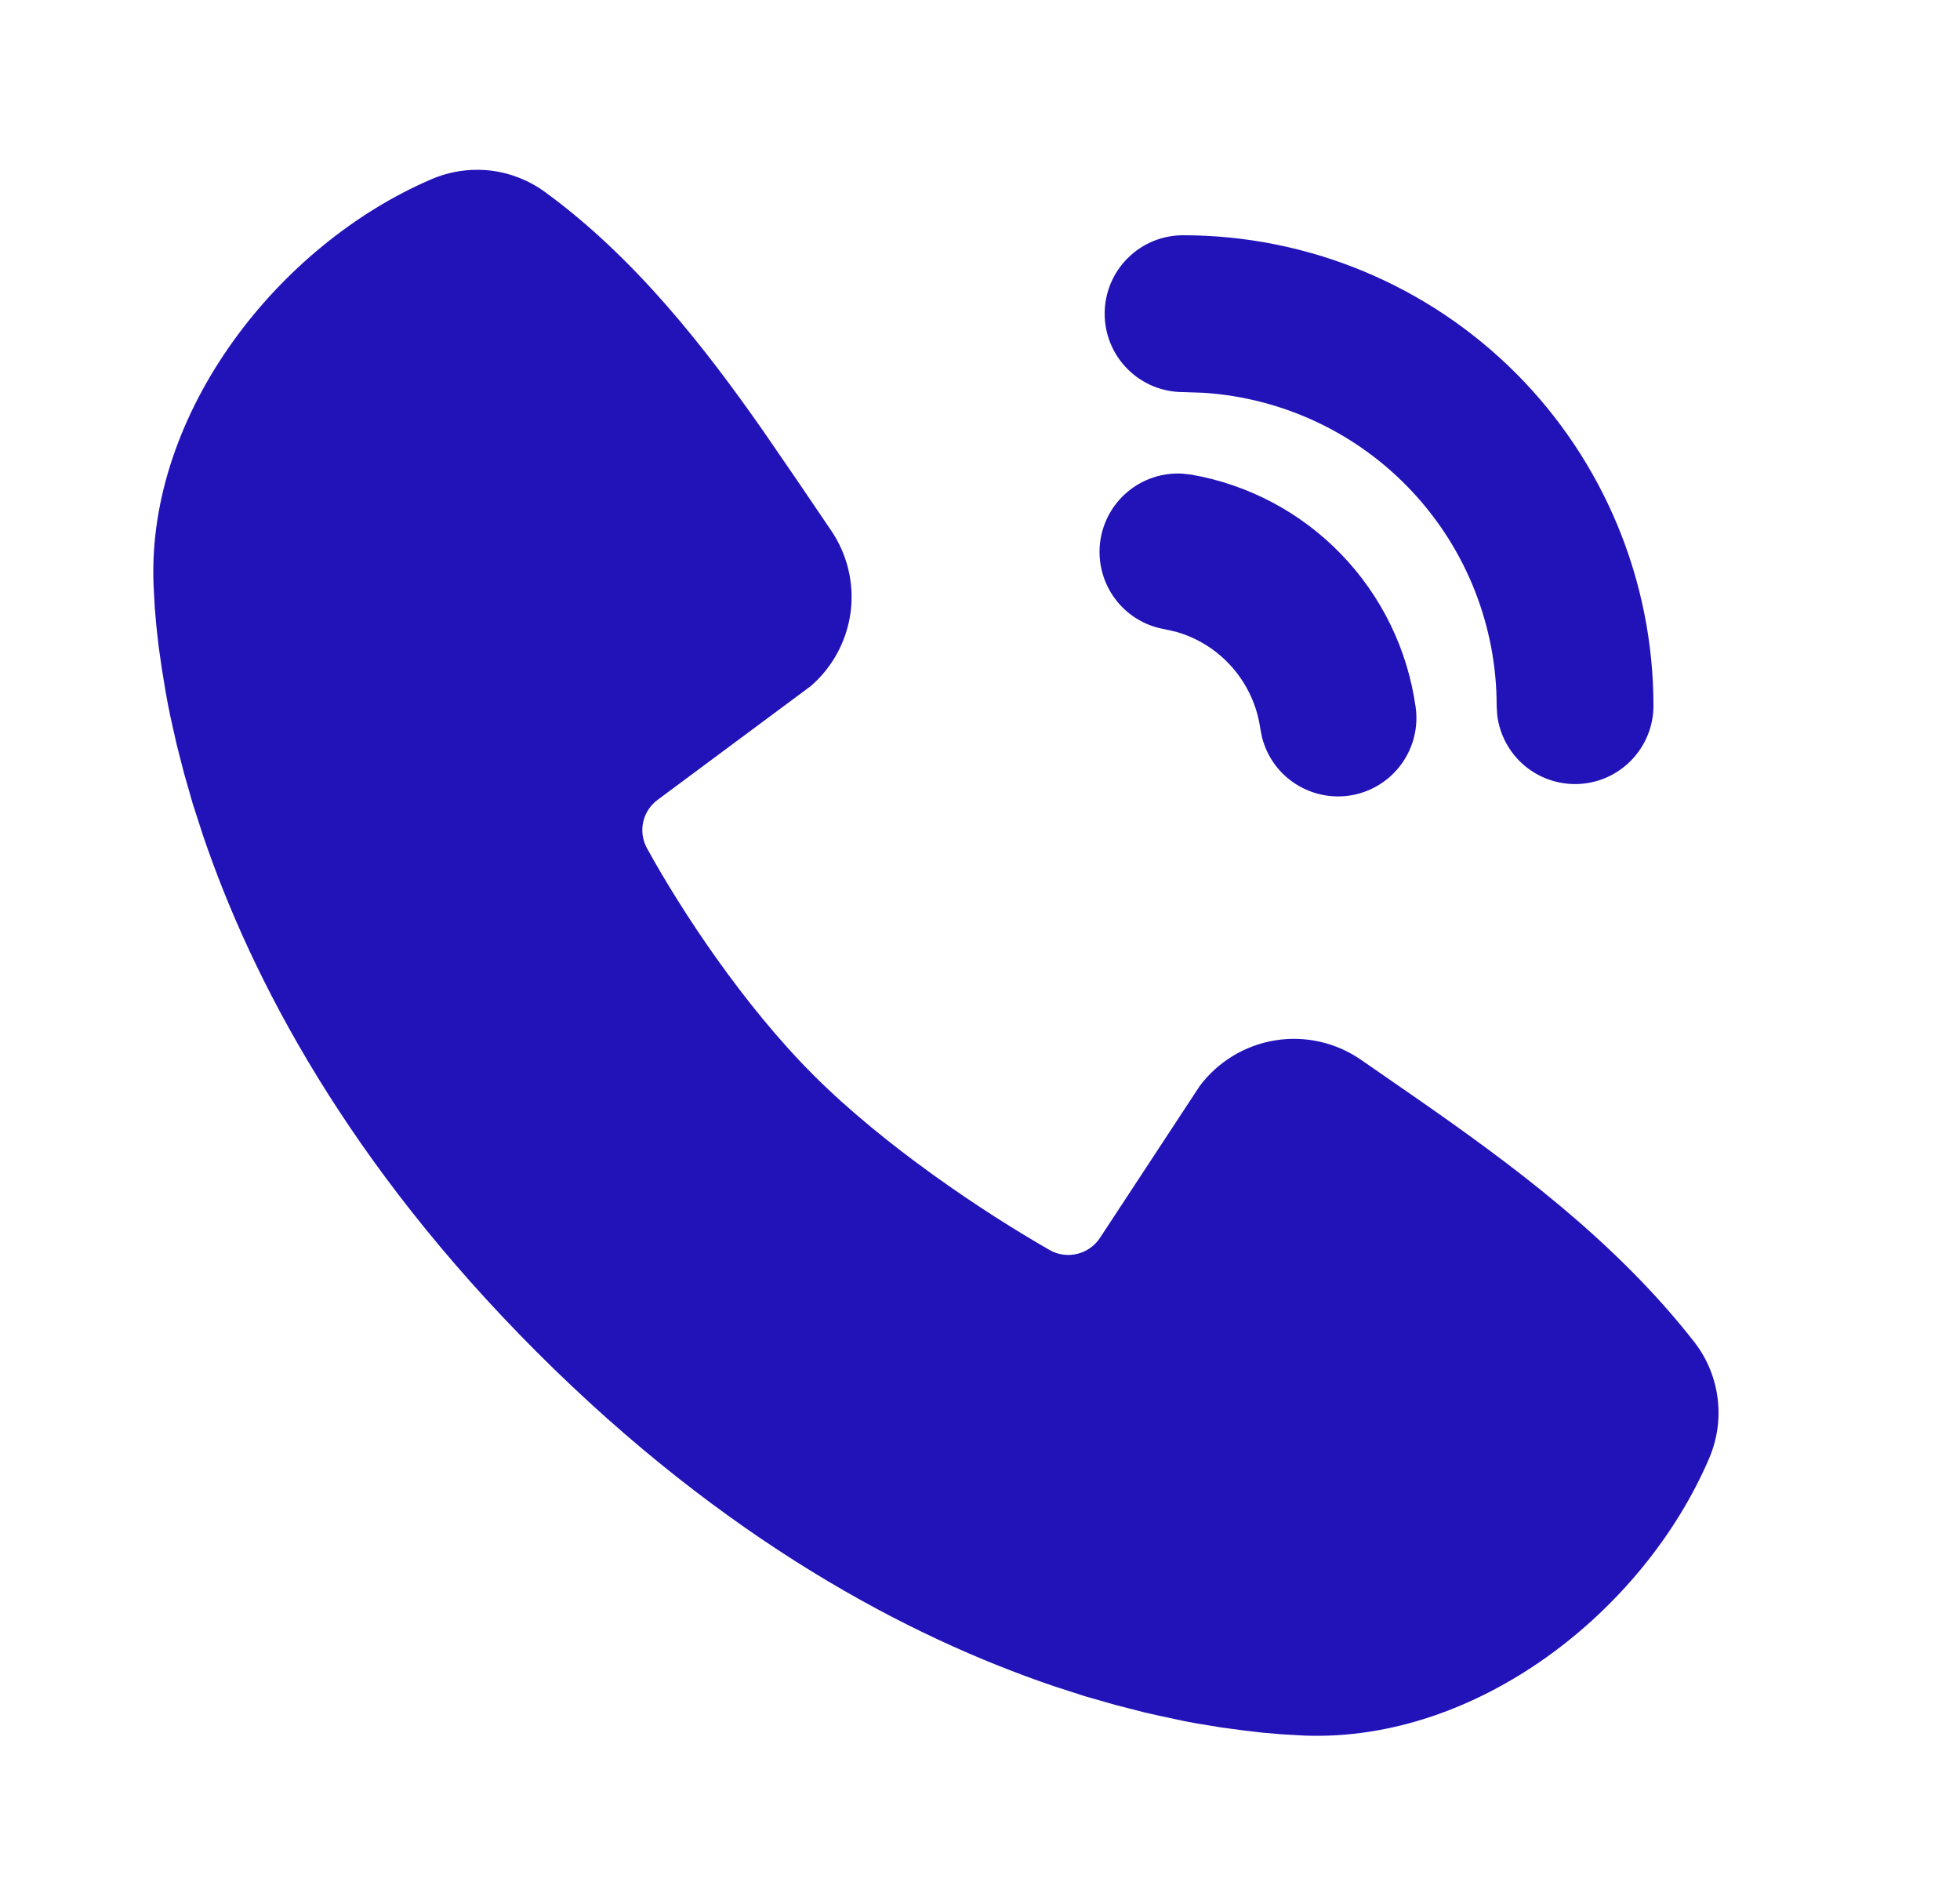 <svg width="25" height="24" viewBox="0 0 25 24" fill="none" xmlns="http://www.w3.org/2000/svg">
<path d="M6.947 2.445C8.09 3.278 8.98 4.415 9.74 5.503L10.182 6.147L10.599 6.762C10.808 7.067 10.897 7.438 10.85 7.804C10.802 8.17 10.622 8.506 10.343 8.748L8.392 10.197C8.298 10.265 8.231 10.365 8.205 10.478C8.179 10.592 8.195 10.71 8.25 10.813C8.692 11.616 9.478 12.812 10.378 13.712C11.279 14.612 12.531 15.45 13.39 15.942C13.498 16.003 13.624 16.019 13.744 15.989C13.864 15.959 13.968 15.884 14.034 15.78L15.304 13.847C15.537 13.537 15.882 13.329 16.265 13.267C16.648 13.205 17.041 13.294 17.36 13.515L18.023 13.974C19.262 14.834 20.593 15.811 21.611 17.114C21.773 17.322 21.875 17.569 21.908 17.83C21.942 18.091 21.904 18.356 21.8 18.598C20.963 20.551 18.845 22.214 16.642 22.133L16.342 22.116L16.109 22.096L15.851 22.066L15.57 22.028L15.265 21.978C15.212 21.968 15.158 21.958 15.105 21.948L14.769 21.876C14.71 21.863 14.652 21.85 14.593 21.836L14.227 21.742L13.842 21.632L13.44 21.502C11.594 20.876 9.251 19.646 6.847 17.242C4.444 14.839 3.214 12.496 2.588 10.65L2.458 10.248L2.348 9.863L2.254 9.497L2.176 9.151C2.153 9.043 2.132 8.934 2.113 8.825L2.063 8.52L2.023 8.239L1.994 7.981L1.974 7.748L1.958 7.448C1.877 5.252 3.558 3.119 5.502 2.286C5.736 2.185 5.992 2.147 6.246 2.174C6.499 2.202 6.741 2.296 6.947 2.445ZM15.082 6.04L15.198 6.053C15.926 6.181 16.595 6.537 17.108 7.069C17.621 7.6 17.953 8.281 18.056 9.013C18.093 9.266 18.031 9.524 17.883 9.733C17.736 9.942 17.514 10.086 17.263 10.137C17.012 10.187 16.752 10.139 16.535 10.003C16.318 9.868 16.162 9.654 16.098 9.406L16.075 9.291C16.035 9.004 15.912 8.735 15.722 8.516C15.533 8.297 15.283 8.138 15.005 8.058L14.85 8.023C14.599 7.979 14.374 7.84 14.222 7.635C14.07 7.43 14.002 7.175 14.031 6.922C14.061 6.669 14.186 6.436 14.382 6.272C14.577 6.109 14.827 6.025 15.082 6.04ZM15.09 3C16.681 3 18.207 3.632 19.333 4.757C20.458 5.883 21.09 7.409 21.09 9C21.09 9.255 20.992 9.5 20.817 9.685C20.642 9.871 20.403 9.982 20.149 9.997C19.894 10.012 19.644 9.929 19.448 9.766C19.253 9.602 19.127 9.37 19.097 9.117L19.09 9C19.09 7.984 18.704 7.007 18.01 6.266C17.316 5.524 16.365 5.075 15.352 5.009L15.09 5C14.825 5 14.57 4.895 14.383 4.707C14.195 4.52 14.09 4.265 14.09 4C14.09 3.735 14.195 3.48 14.383 3.293C14.57 3.105 14.825 3 15.09 3Z" fill="#2213B9"/>
</svg>

